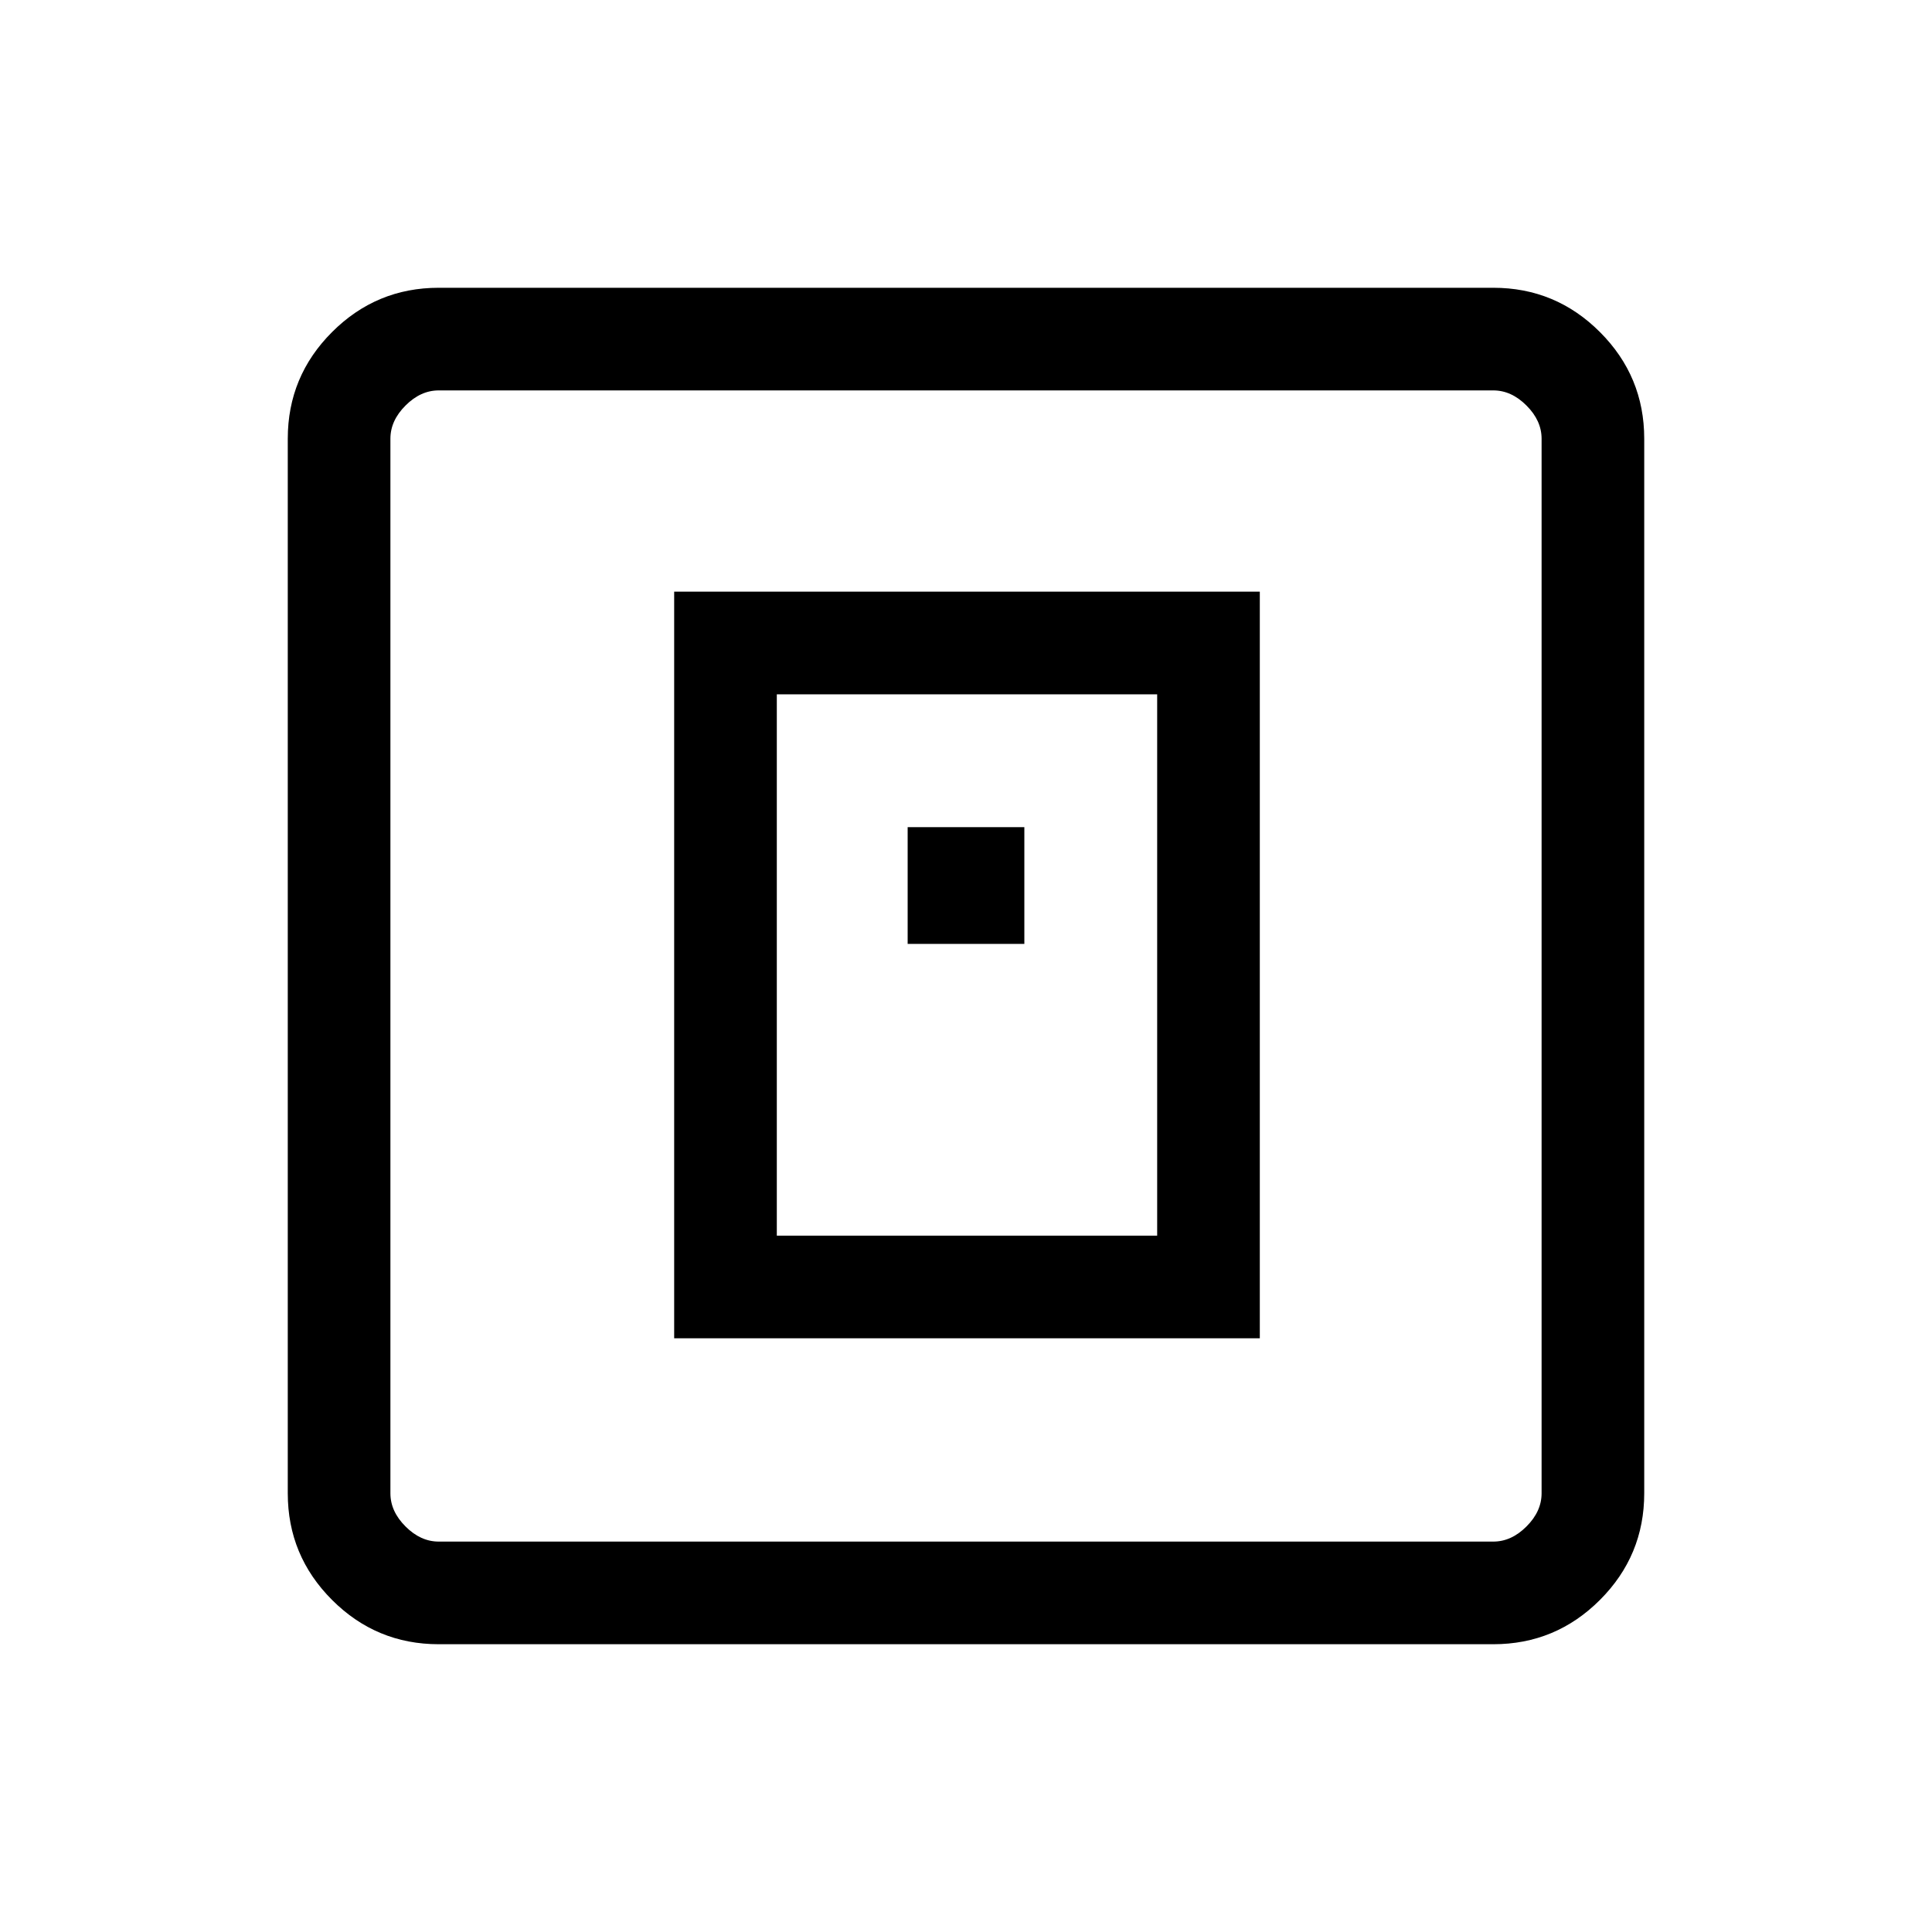 <svg xmlns="http://www.w3.org/2000/svg" height="40" width="40"><path d="M13.958 27.708h12.125V12.25H13.958Zm2.125-2.125V14.375h7.875v11.208Zm2.709-6.041h2.416v-2.417h-2.416Zm-9.709 14.5q-1.291 0-2.208-.917-.917-.917-.917-2.208V9.083q0-1.291.917-2.208.917-.917 2.208-.917h21.834q1.291 0 2.208.917.917.917.917 2.208v21.834q0 1.291-.917 2.208-.917.917-2.208.917Zm0-2.125h21.834q.375 0 .687-.313.313-.312.313-.687V9.083q0-.375-.313-.687-.312-.313-.687-.313H9.083q-.375 0-.687.313-.313.312-.313.687v21.834q0 .375.313.687.312.313.687.313Zm-1-23.834v23.834V8.083Z"/></svg>